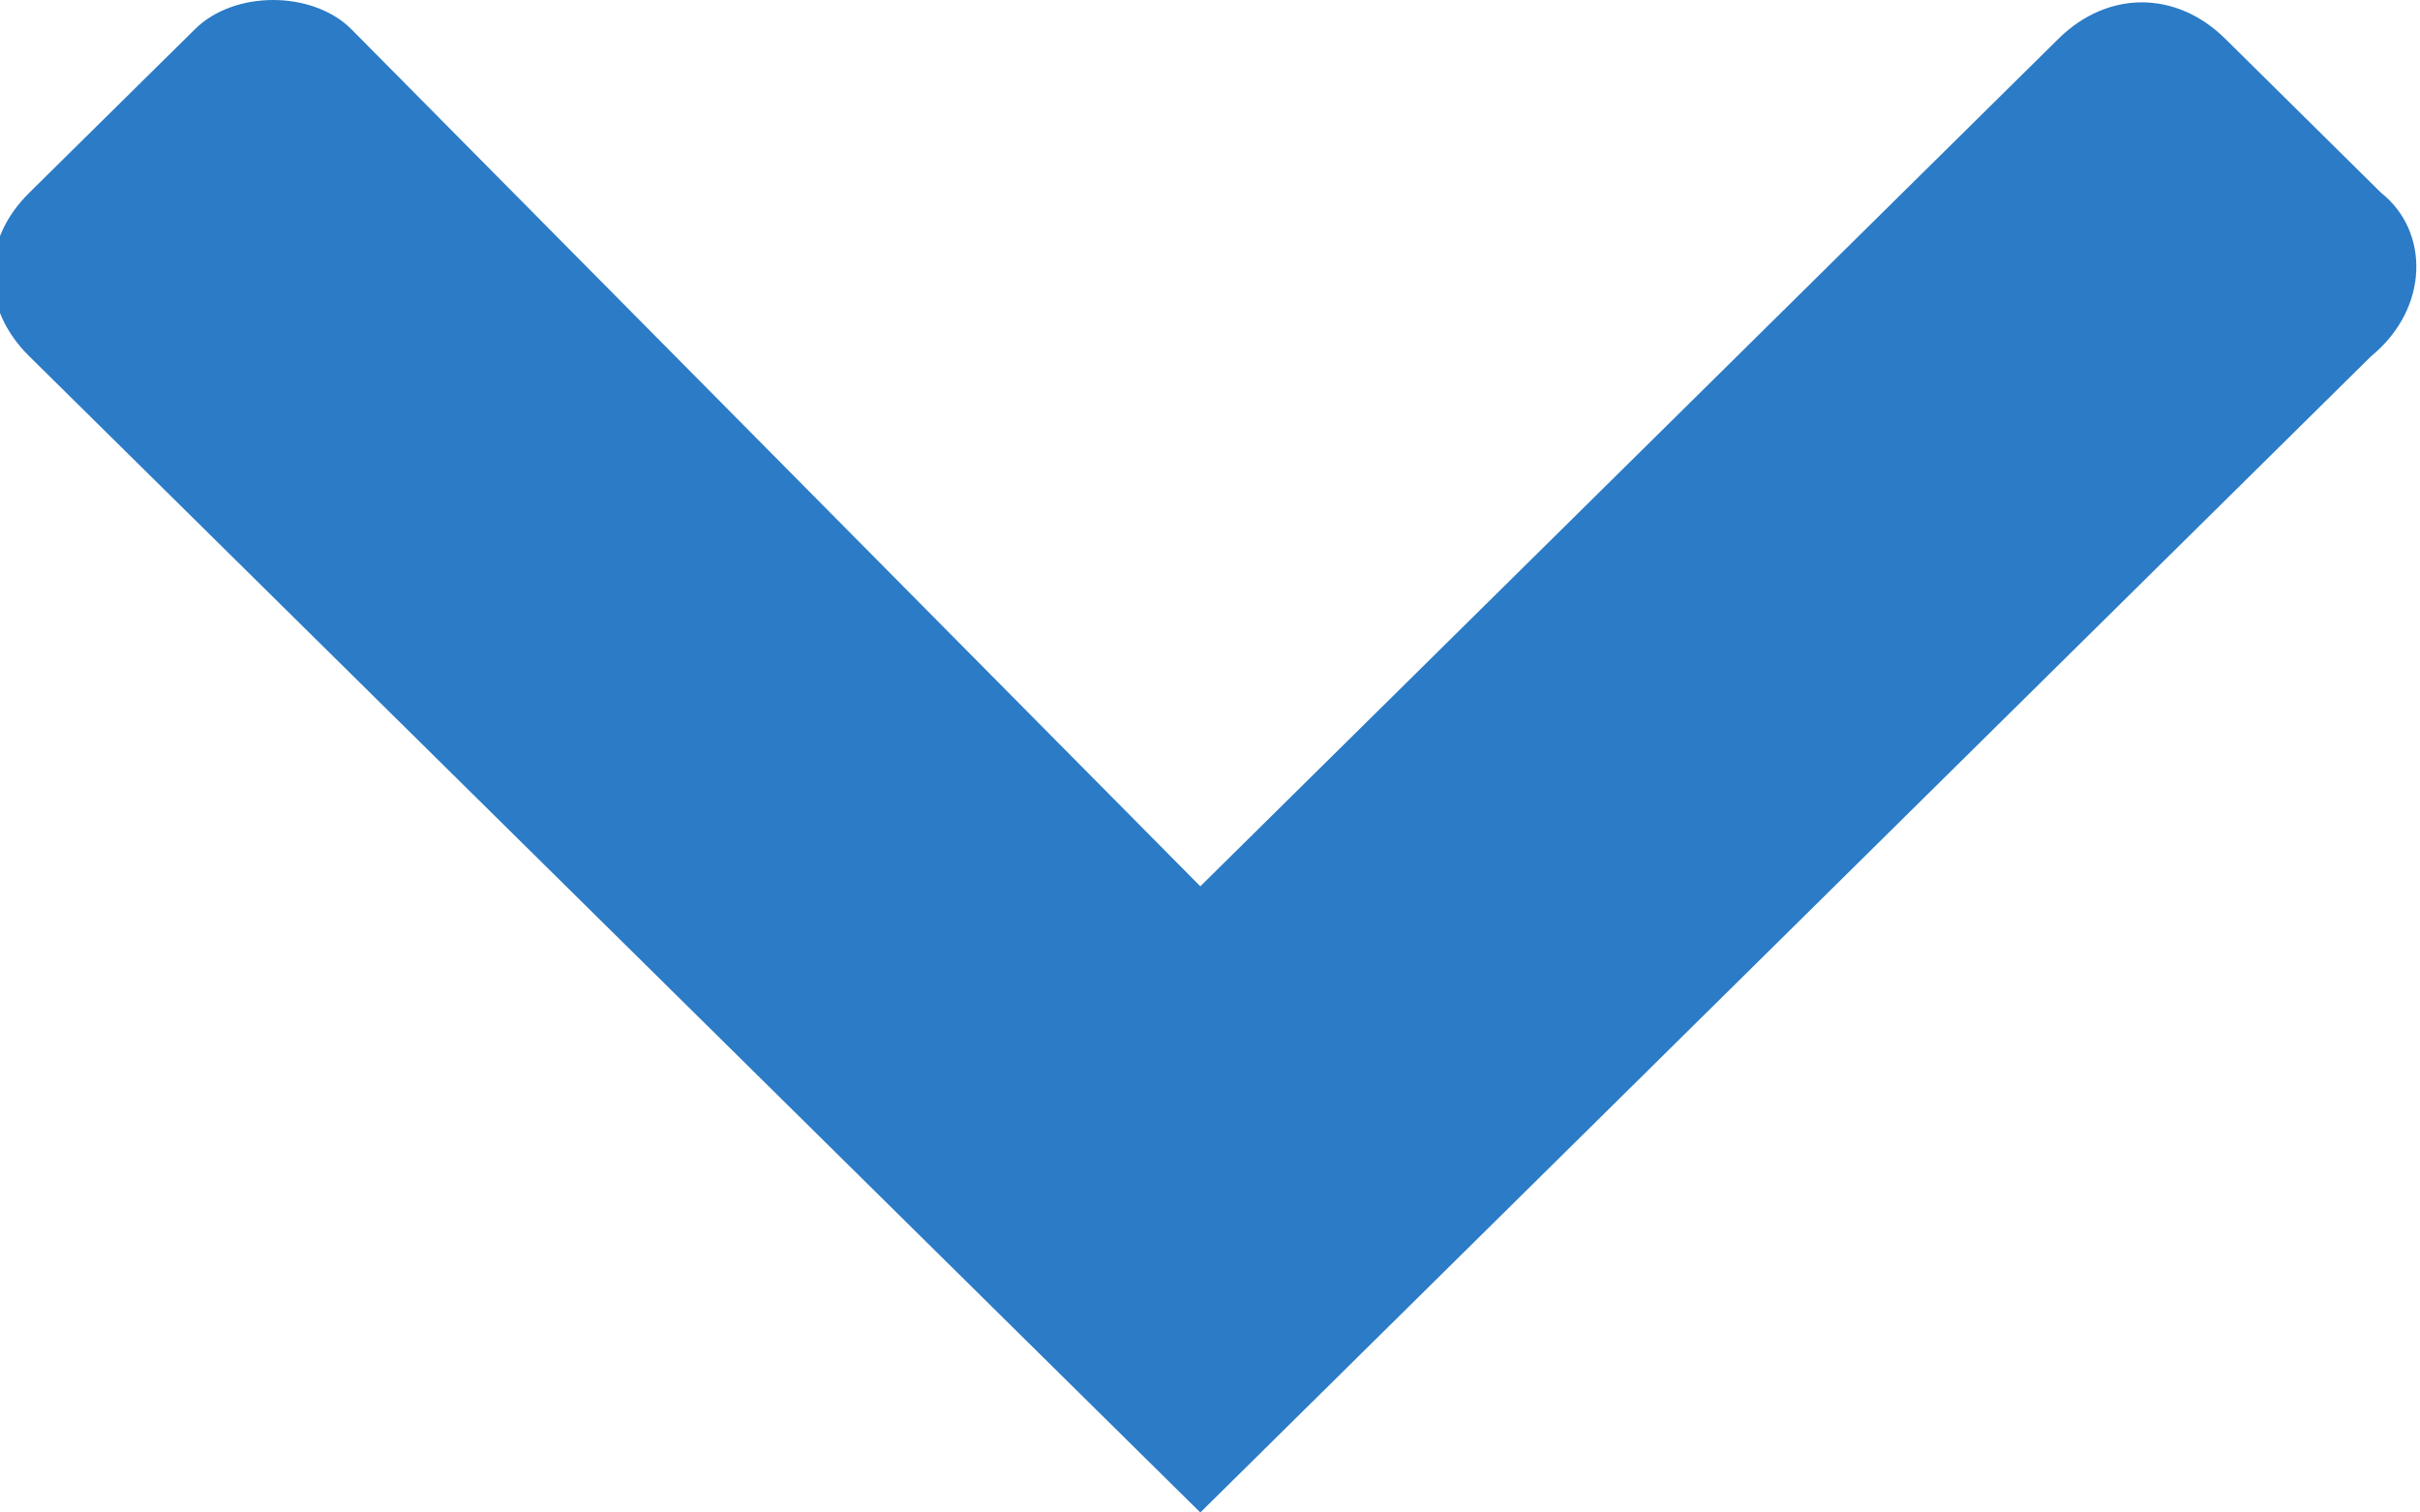 <svg width="8" height="5" viewBox="0 0 8 5" fill="none" xmlns="http://www.w3.org/2000/svg">
<path d="M7.871 0.637L7.355 0.127C7.193 -0.032 6.968 -0.032 6.806 0.127L3.968 2.93L1.161 0.096C1.032 -0.032 0.774 -0.032 0.645 0.096L0.097 0.637C-0.065 0.796 -0.065 1.019 0.097 1.178L3.968 5L7.838 1.178C8.032 1.019 8.032 0.764 7.871 0.637Z" fill="#2B7BC6"/>
</svg>
